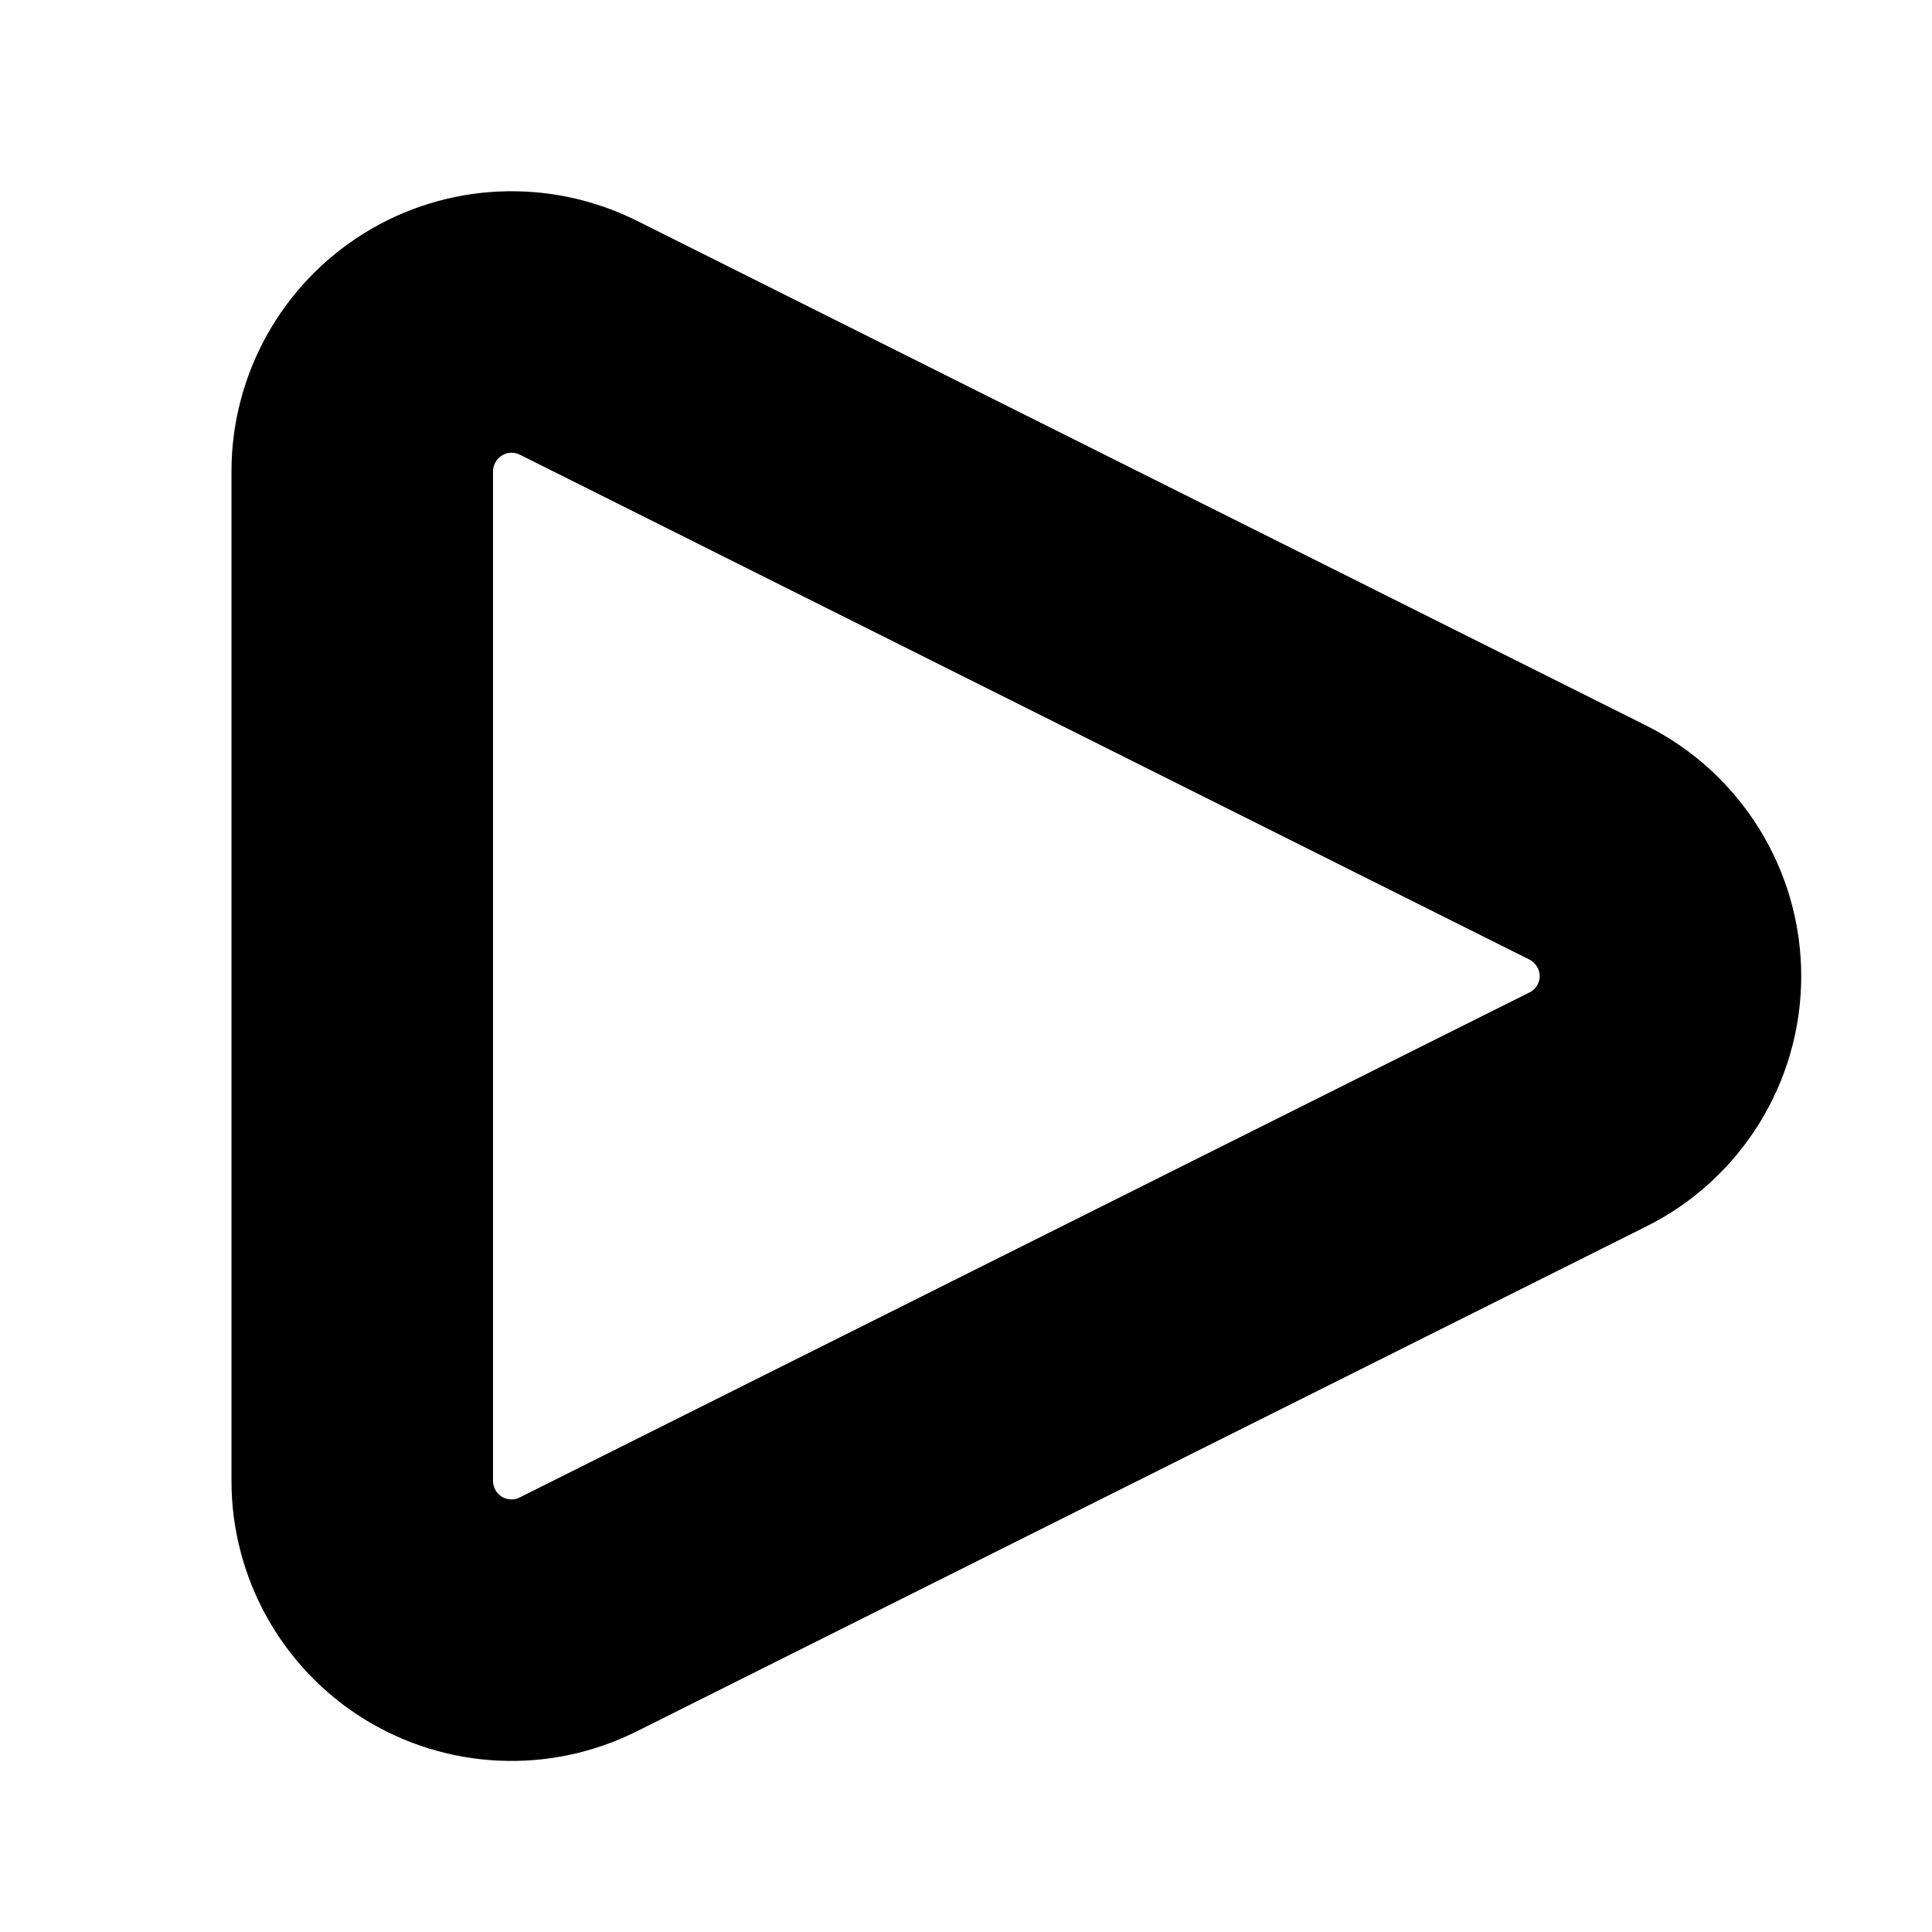 <svg width="8" height="8" viewBox="0 0 8 8" fill="none" xmlns="http://www.w3.org/2000/svg">
<path fill-rule="evenodd" clip-rule="evenodd" d="M2.394 6.685C2.202 6.781 1.975 6.77 1.793 6.658C1.611 6.545 1.5 6.346 1.5 6.132V1.952C1.5 1.738 1.611 1.539 1.793 1.426C1.975 1.313 2.202 1.303 2.394 1.398L6.575 3.489C6.784 3.594 6.917 3.808 6.917 4.042C6.917 4.276 6.784 4.49 6.575 4.594L2.394 6.685Z" stroke="black" stroke-width="1.083" stroke-linecap="round" stroke-linejoin="round"/>
</svg>
